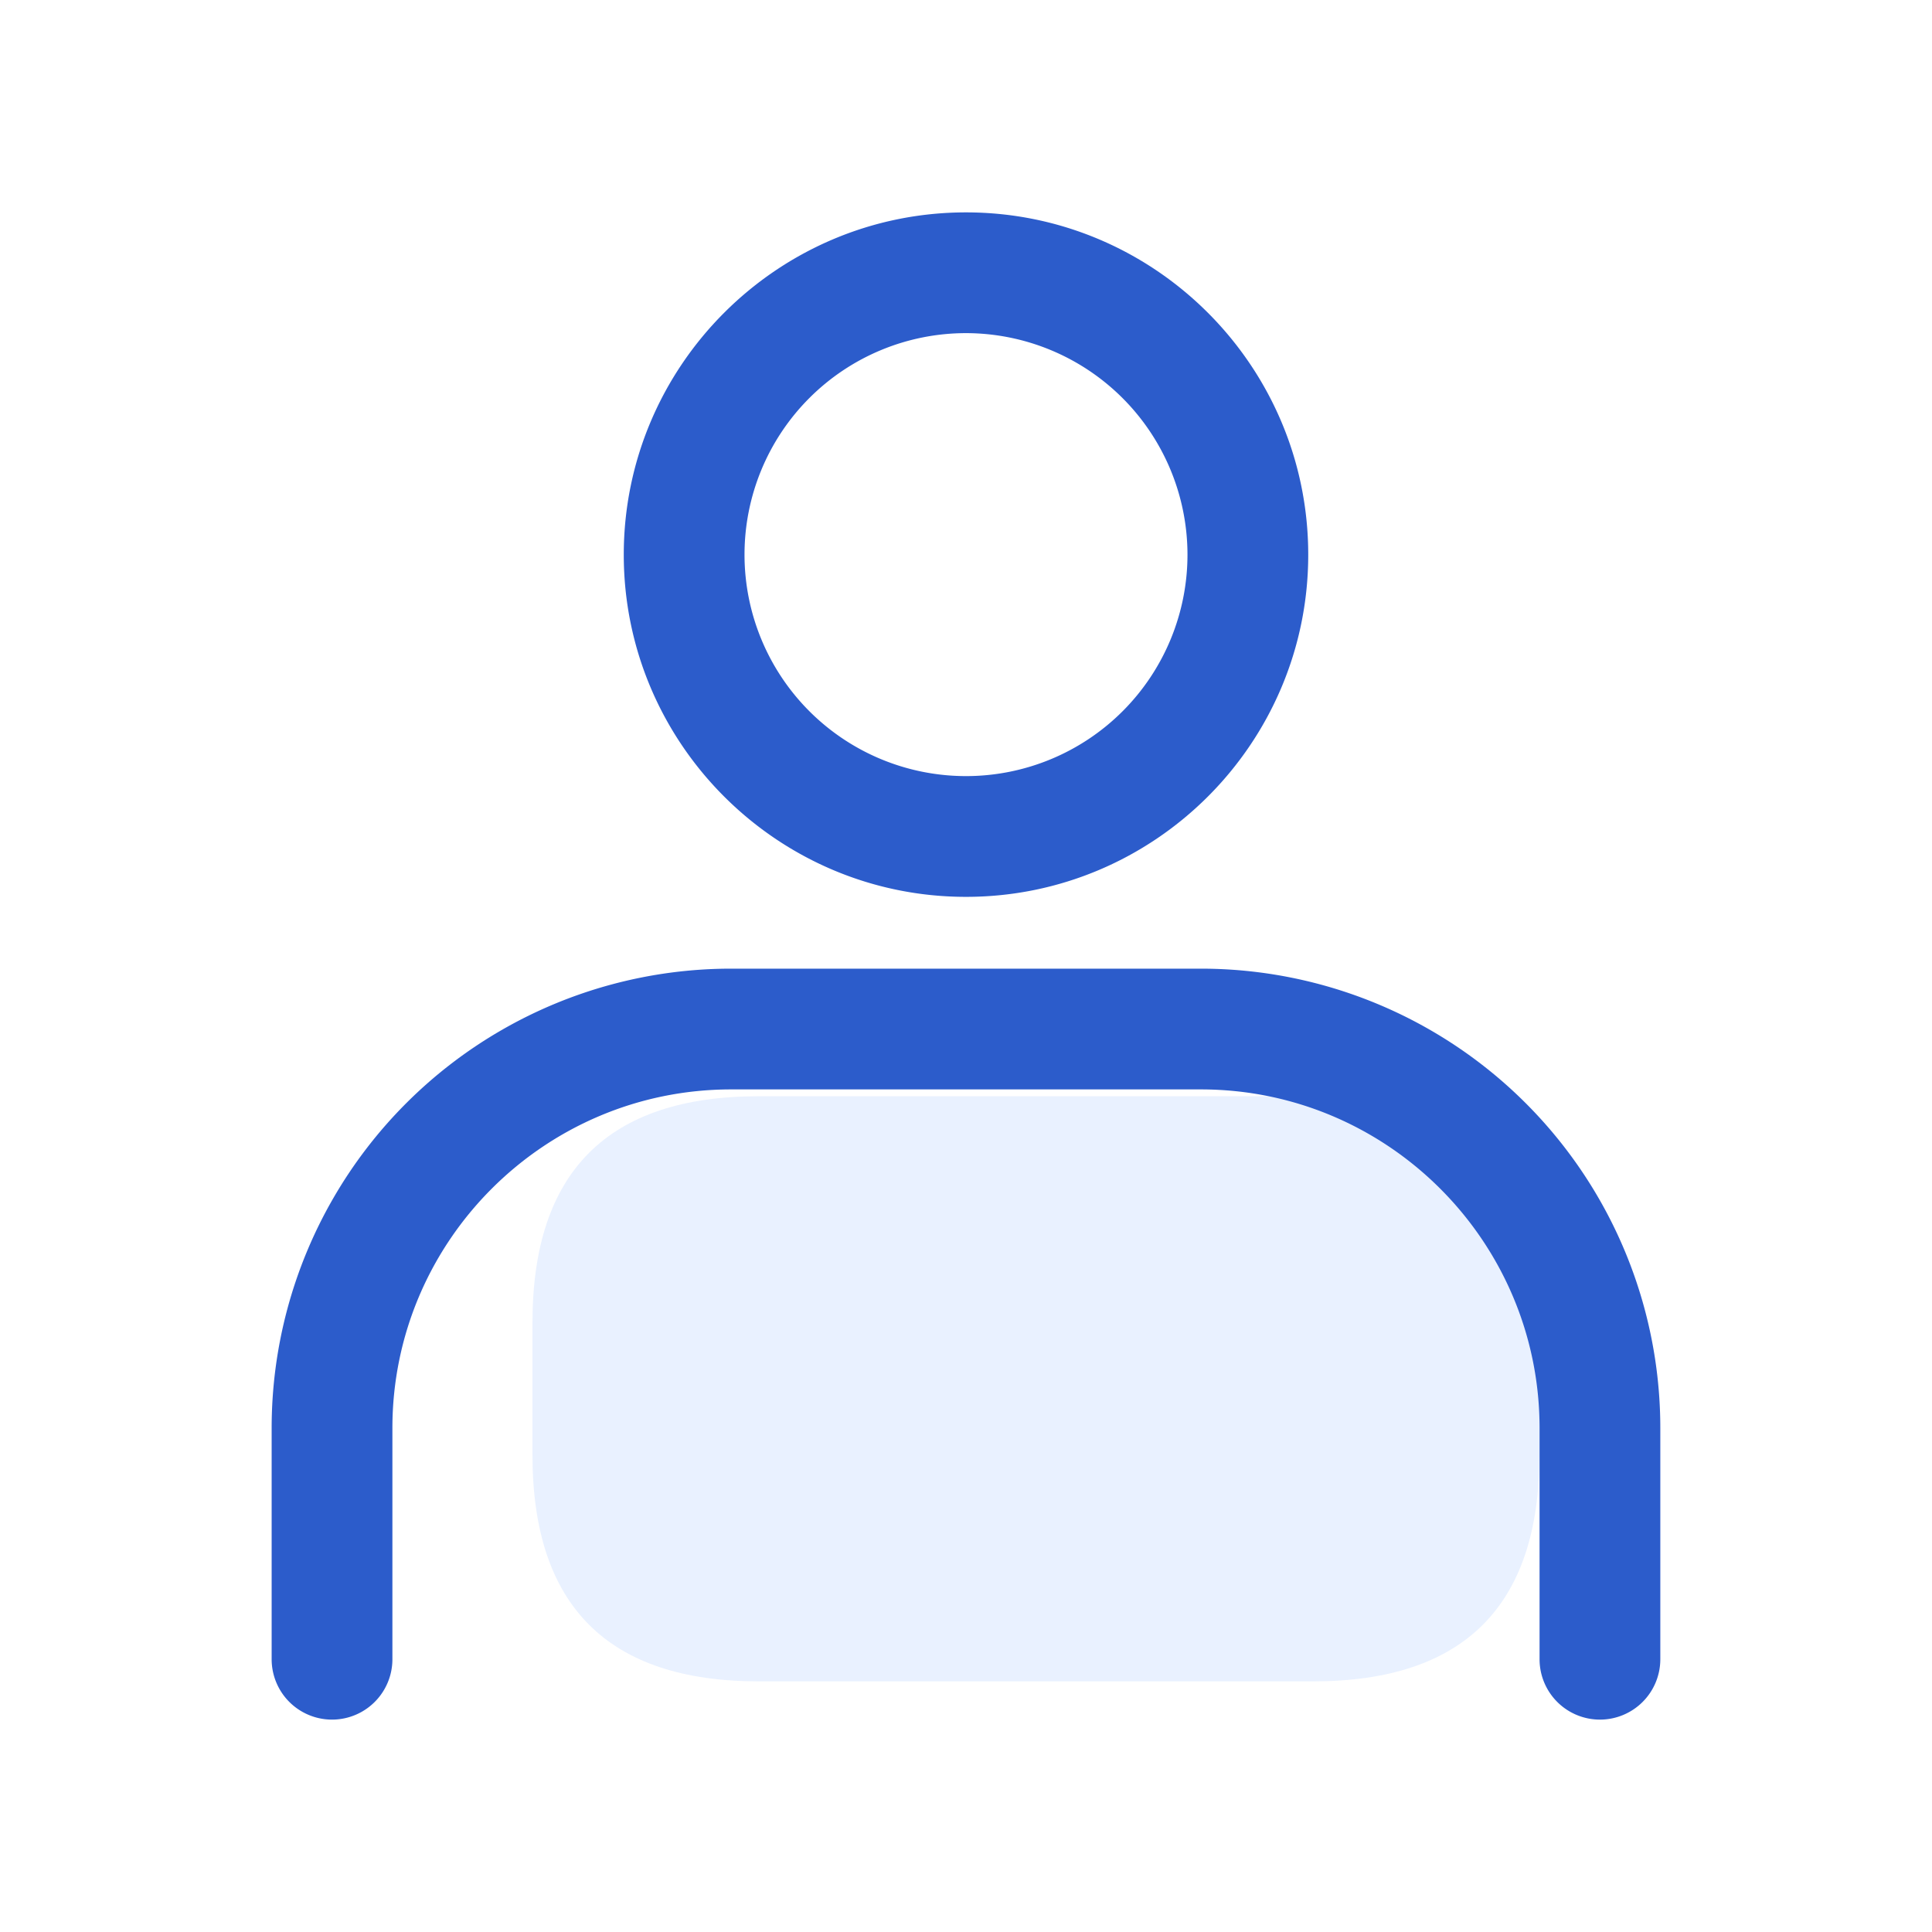 <?xml version="1.0" standalone="no"?><!DOCTYPE svg PUBLIC "-//W3C//DTD SVG 1.1//EN" "http://www.w3.org/Graphics/SVG/1.1/DTD/svg11.dtd"><svg t="1634035534062" class="icon" viewBox="0 0 1024 1024" version="1.1" xmlns="http://www.w3.org/2000/svg" p-id="3850" xmlns:xlink="http://www.w3.org/1999/xlink" width="200" height="200"><defs><style type="text/css">html, * { user-select: text !important; }
</style></defs><path d="M282.22 581.02m120 0l293.71 0q120 0 120 120l0 70.14q0 120-120 120l-293.71 0q-120 0-120-120l0-70.14q0-120 120-120Z" fill="#E9F1FF" p-id="3851"></path><path d="M512 475.35C412 475.35 330.61 394 330.61 294S412 112.57 512 112.57 693.39 193.94 693.39 294 612 475.35 512 475.35z m0-298.78A117.39 117.39 0 1 0 629.39 294 117.52 117.52 0 0 0 512 176.57zM848 911.43a32 32 0 0 1-32-32V756.92c0-99-80.53-179.51-179.51-179.51h-249c-99 0-179.51 80.53-179.51 179.51v122.51a32 32 0 0 1-64 0V756.92a243.5 243.5 0 0 1 243.53-243.51h249A243.5 243.5 0 0 1 880 756.92v122.51a32 32 0 0 1-32 32z" fill="#2C5CCB" p-id="3852"></path></svg>